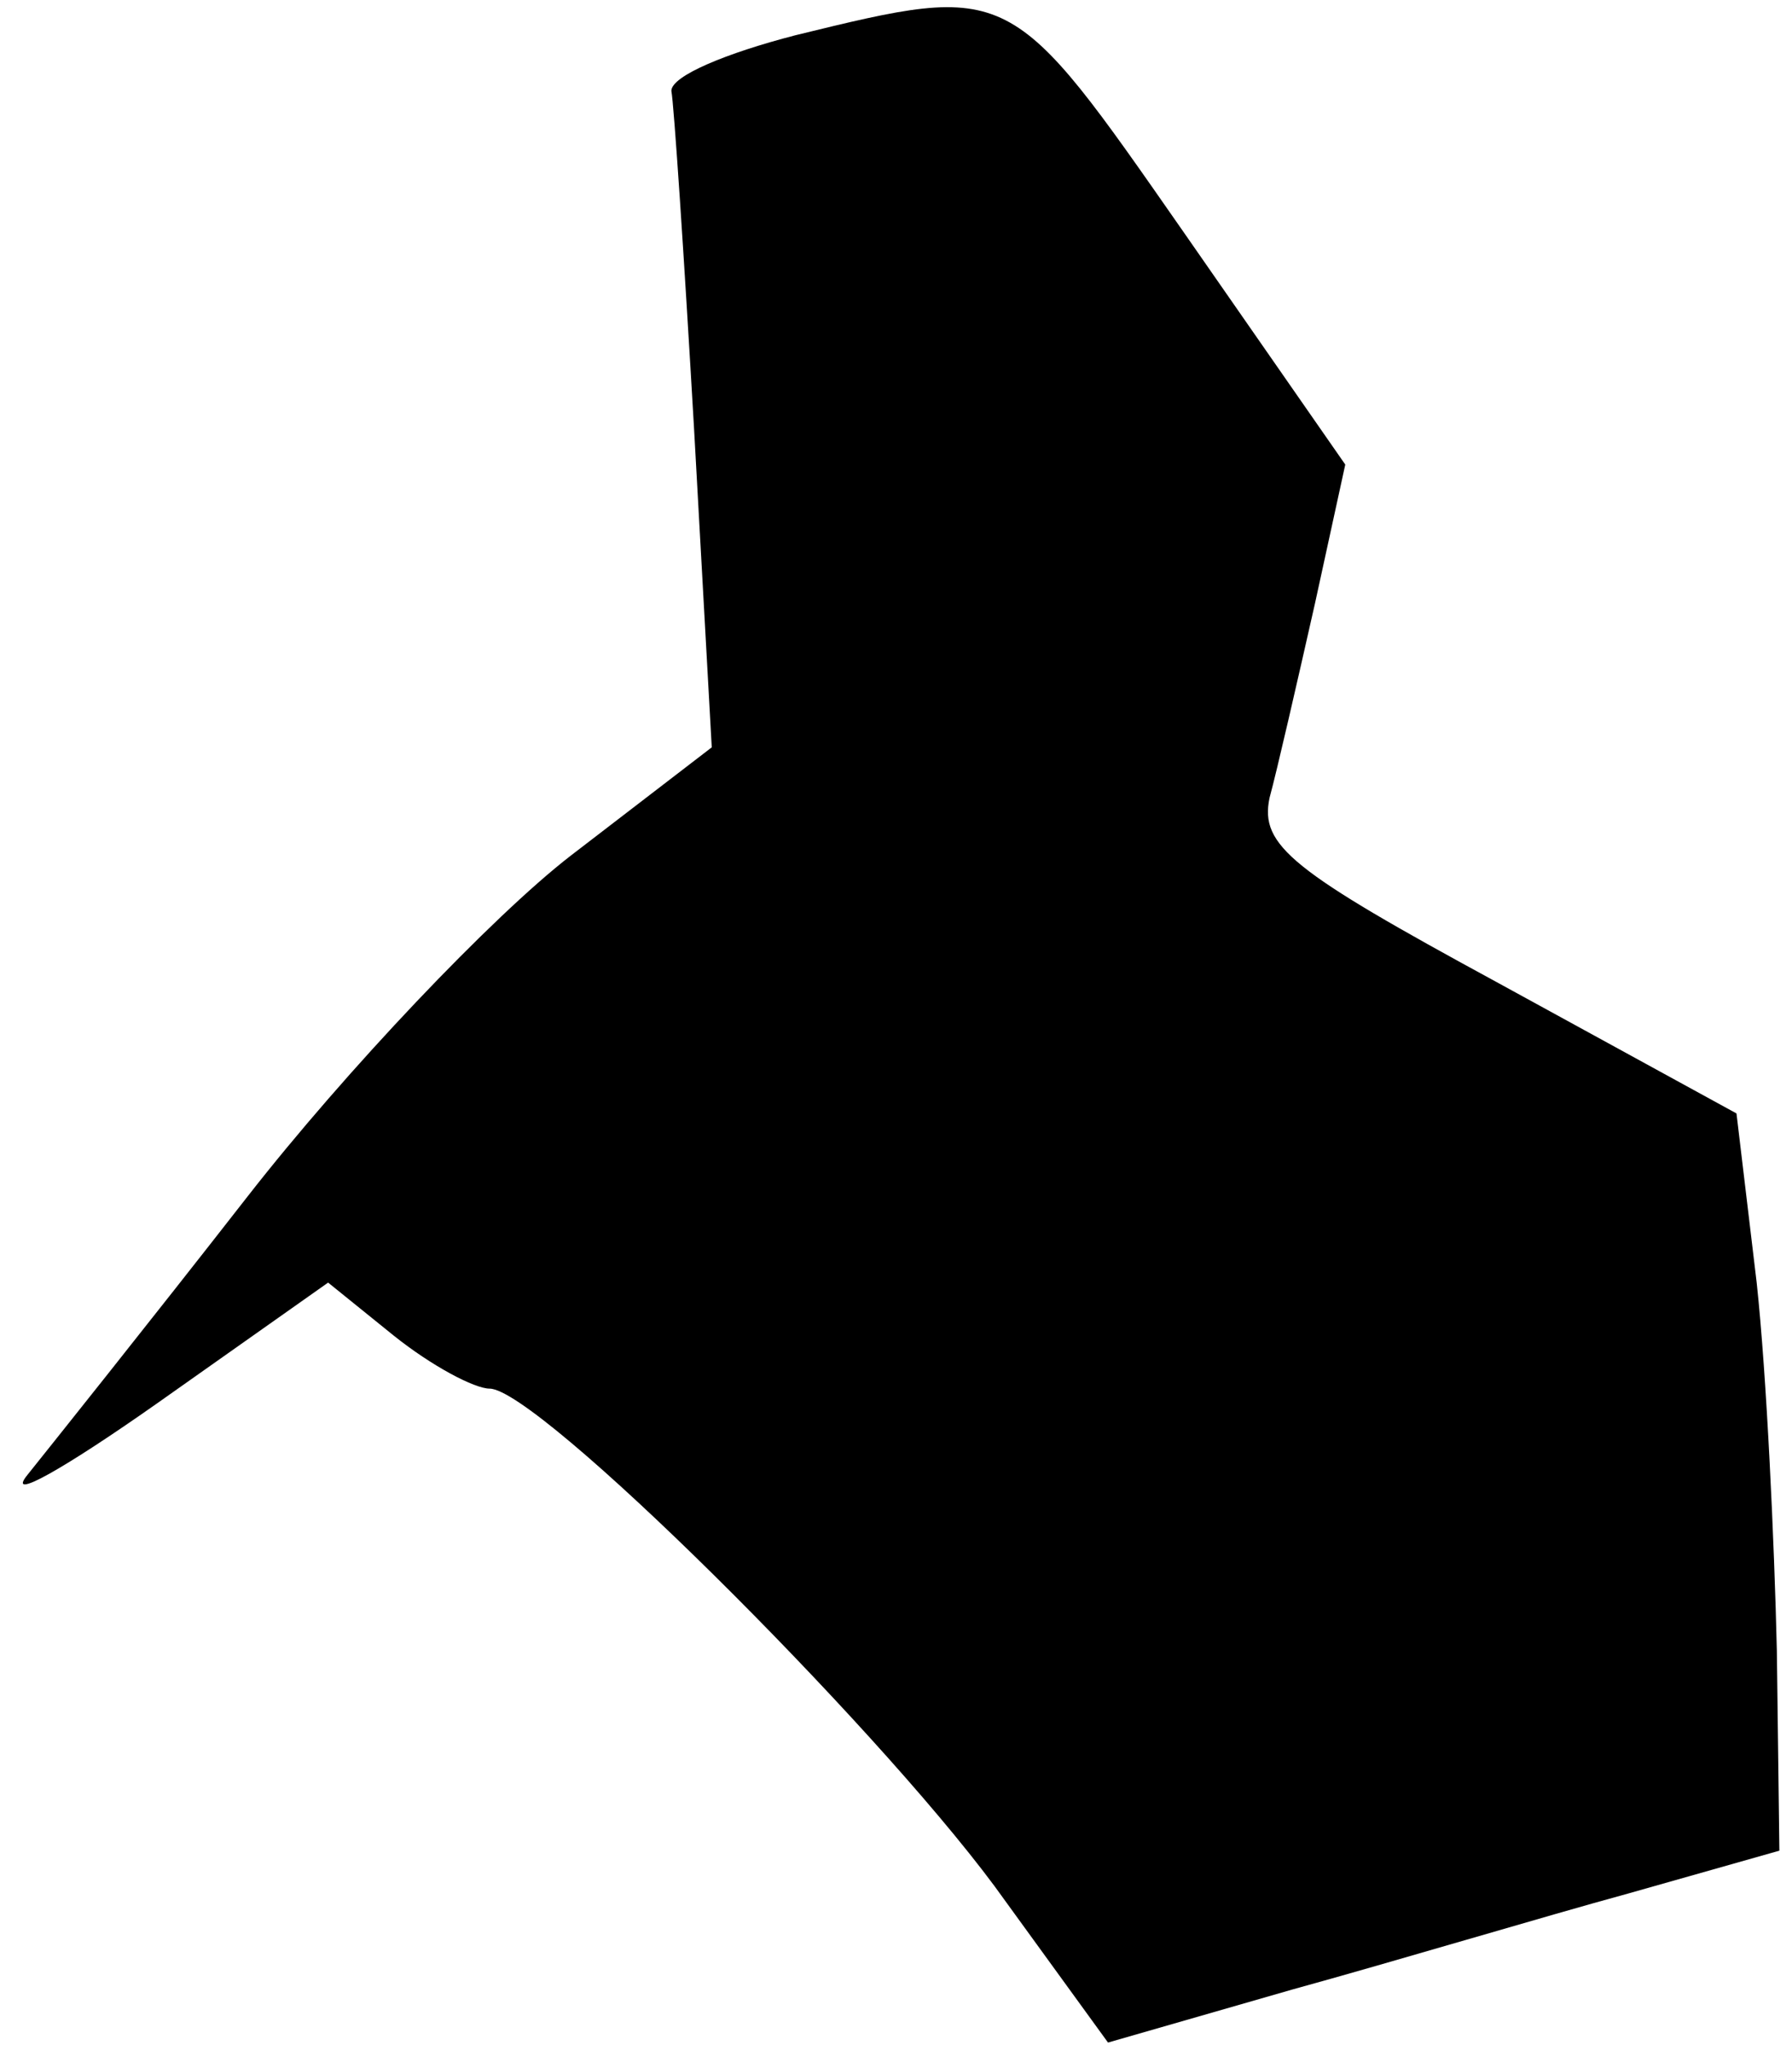 <?xml version="1.0" standalone="no"?>
<!DOCTYPE svg PUBLIC "-//W3C//DTD SVG 20010904//EN"
 "http://www.w3.org/TR/2001/REC-SVG-20010904/DTD/svg10.dtd">
<svg version="1.0" xmlns="http://www.w3.org/2000/svg"
 width="71pt" height="81pt" viewBox="0 0 71 81"
 preserveAspectRatio="xMidYMid meet">
<g transform="translate(0,81) scale(0.1,-0.1)"
fill="#000000" stroke="none">
<path fill="#000000" stroke="none" d="M315 796 c-27 -7 -49 -16 -49 -22 1 -5
5 -65 9 -134 l7 -126 -56 -43 c-31 -24 -89 -85 -128 -135 -39 -50 -79 -100
-87 -110 -9 -11 14 2 51 28 l68 48 26 -21 c15 -12 32 -21 38 -21 19 0 151
-131 200 -197 l45 -62 73 21 c40 11 100 29 133 38 l60 17 -1 79 c-1 43 -4 109
-8 146 l-8 67 -95 52 c-81 44 -94 54 -90 73 3 11 11 46 18 77 l12 55 -64 92
c-69 99 -68 99 -154 78z"/>
</g>
</svg>
